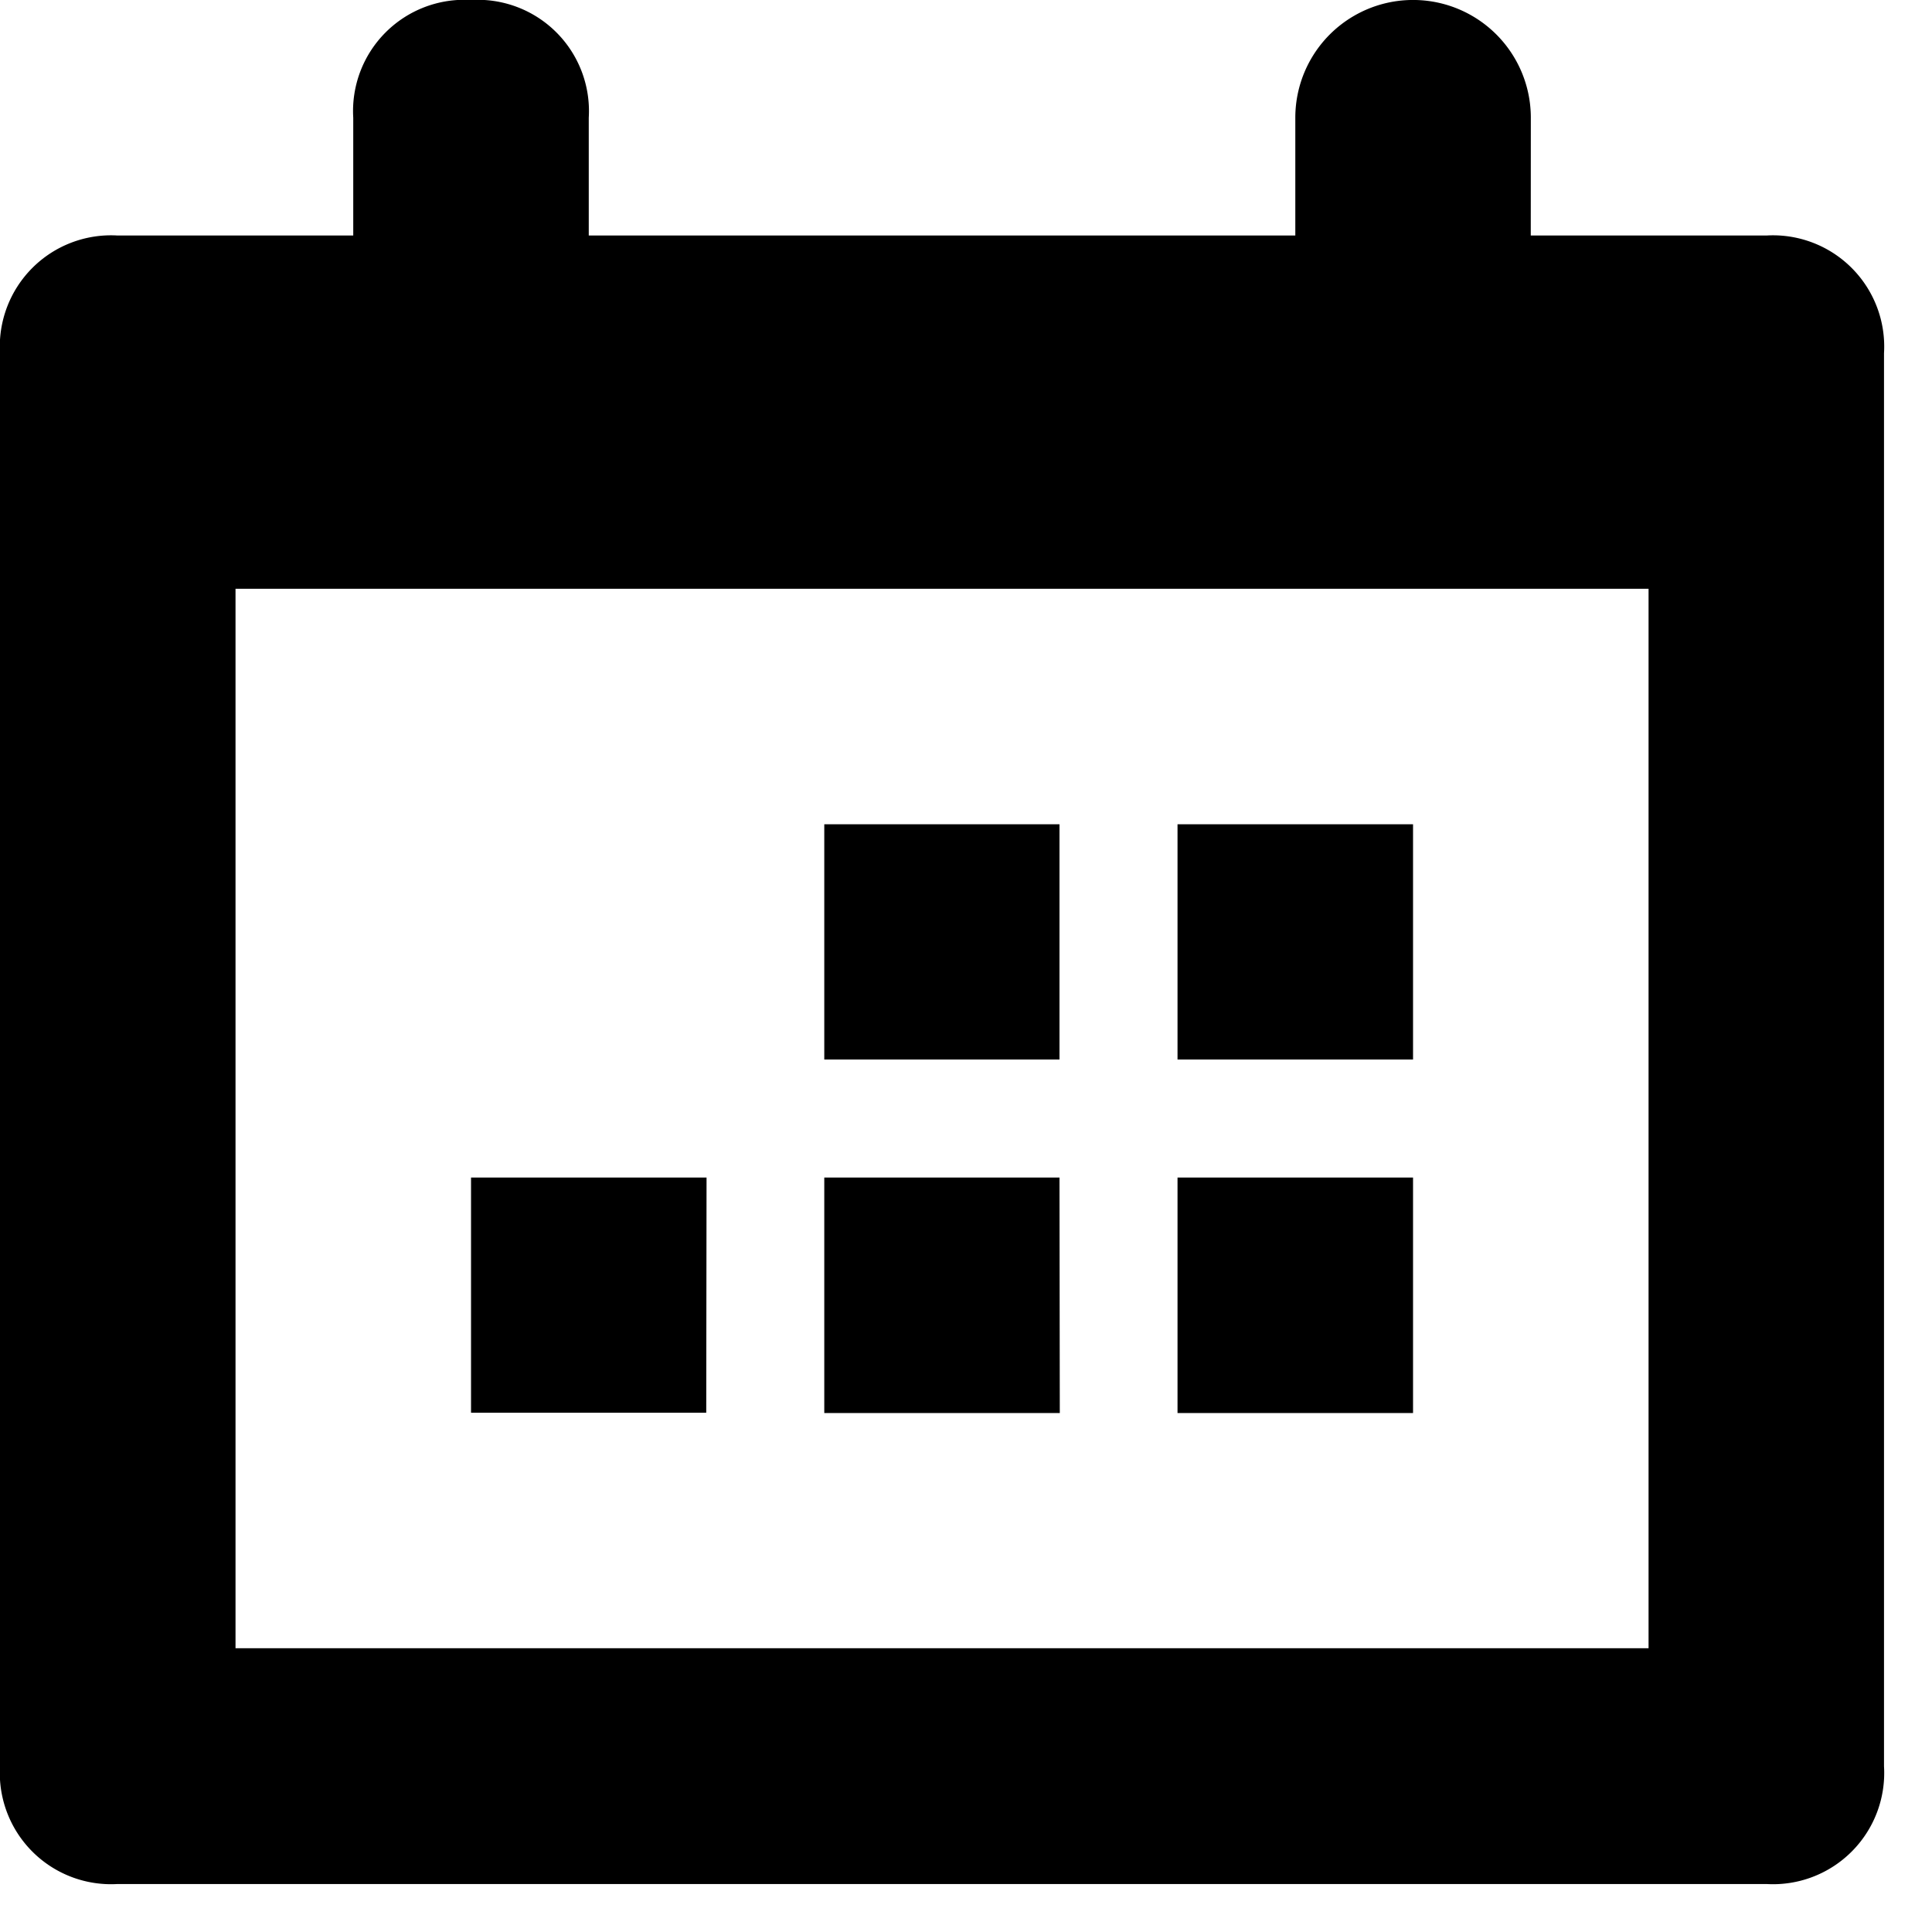 <svg id="Calendar" xmlns="http://www.w3.org/2000/svg" width="31" height="31" viewBox="0 0 31 31">
  <rect id="사각형_557" data-name="사각형 557" width="31" height="31" fill="none"/>
  <path id="패스_149" data-name="패스 149" d="M3.779,9.447v17H26.452v-17ZM24.562,3.779h3.779a1.785,1.785,0,0,1,1.889,1.889V28.341a1.785,1.785,0,0,1-1.889,1.889H1.889A1.785,1.785,0,0,1,0,28.341V5.668A1.785,1.785,0,0,1,1.889,3.779H5.668V1.889A1.785,1.785,0,0,1,7.558,0,1.785,1.785,0,0,1,9.447,1.889V3.779H20.784V1.889a1.889,1.889,0,1,1,3.779,0ZM22.673,22.673H18.894V18.894h3.779Zm-5.668,0H13.226V18.894H17ZM22.673,17H18.894V13.226h3.779ZM17,17H13.226V13.226H17Zm-5.668,5.668H7.558V18.894h3.779Z" fill-rule="evenodd"/>
</svg>

